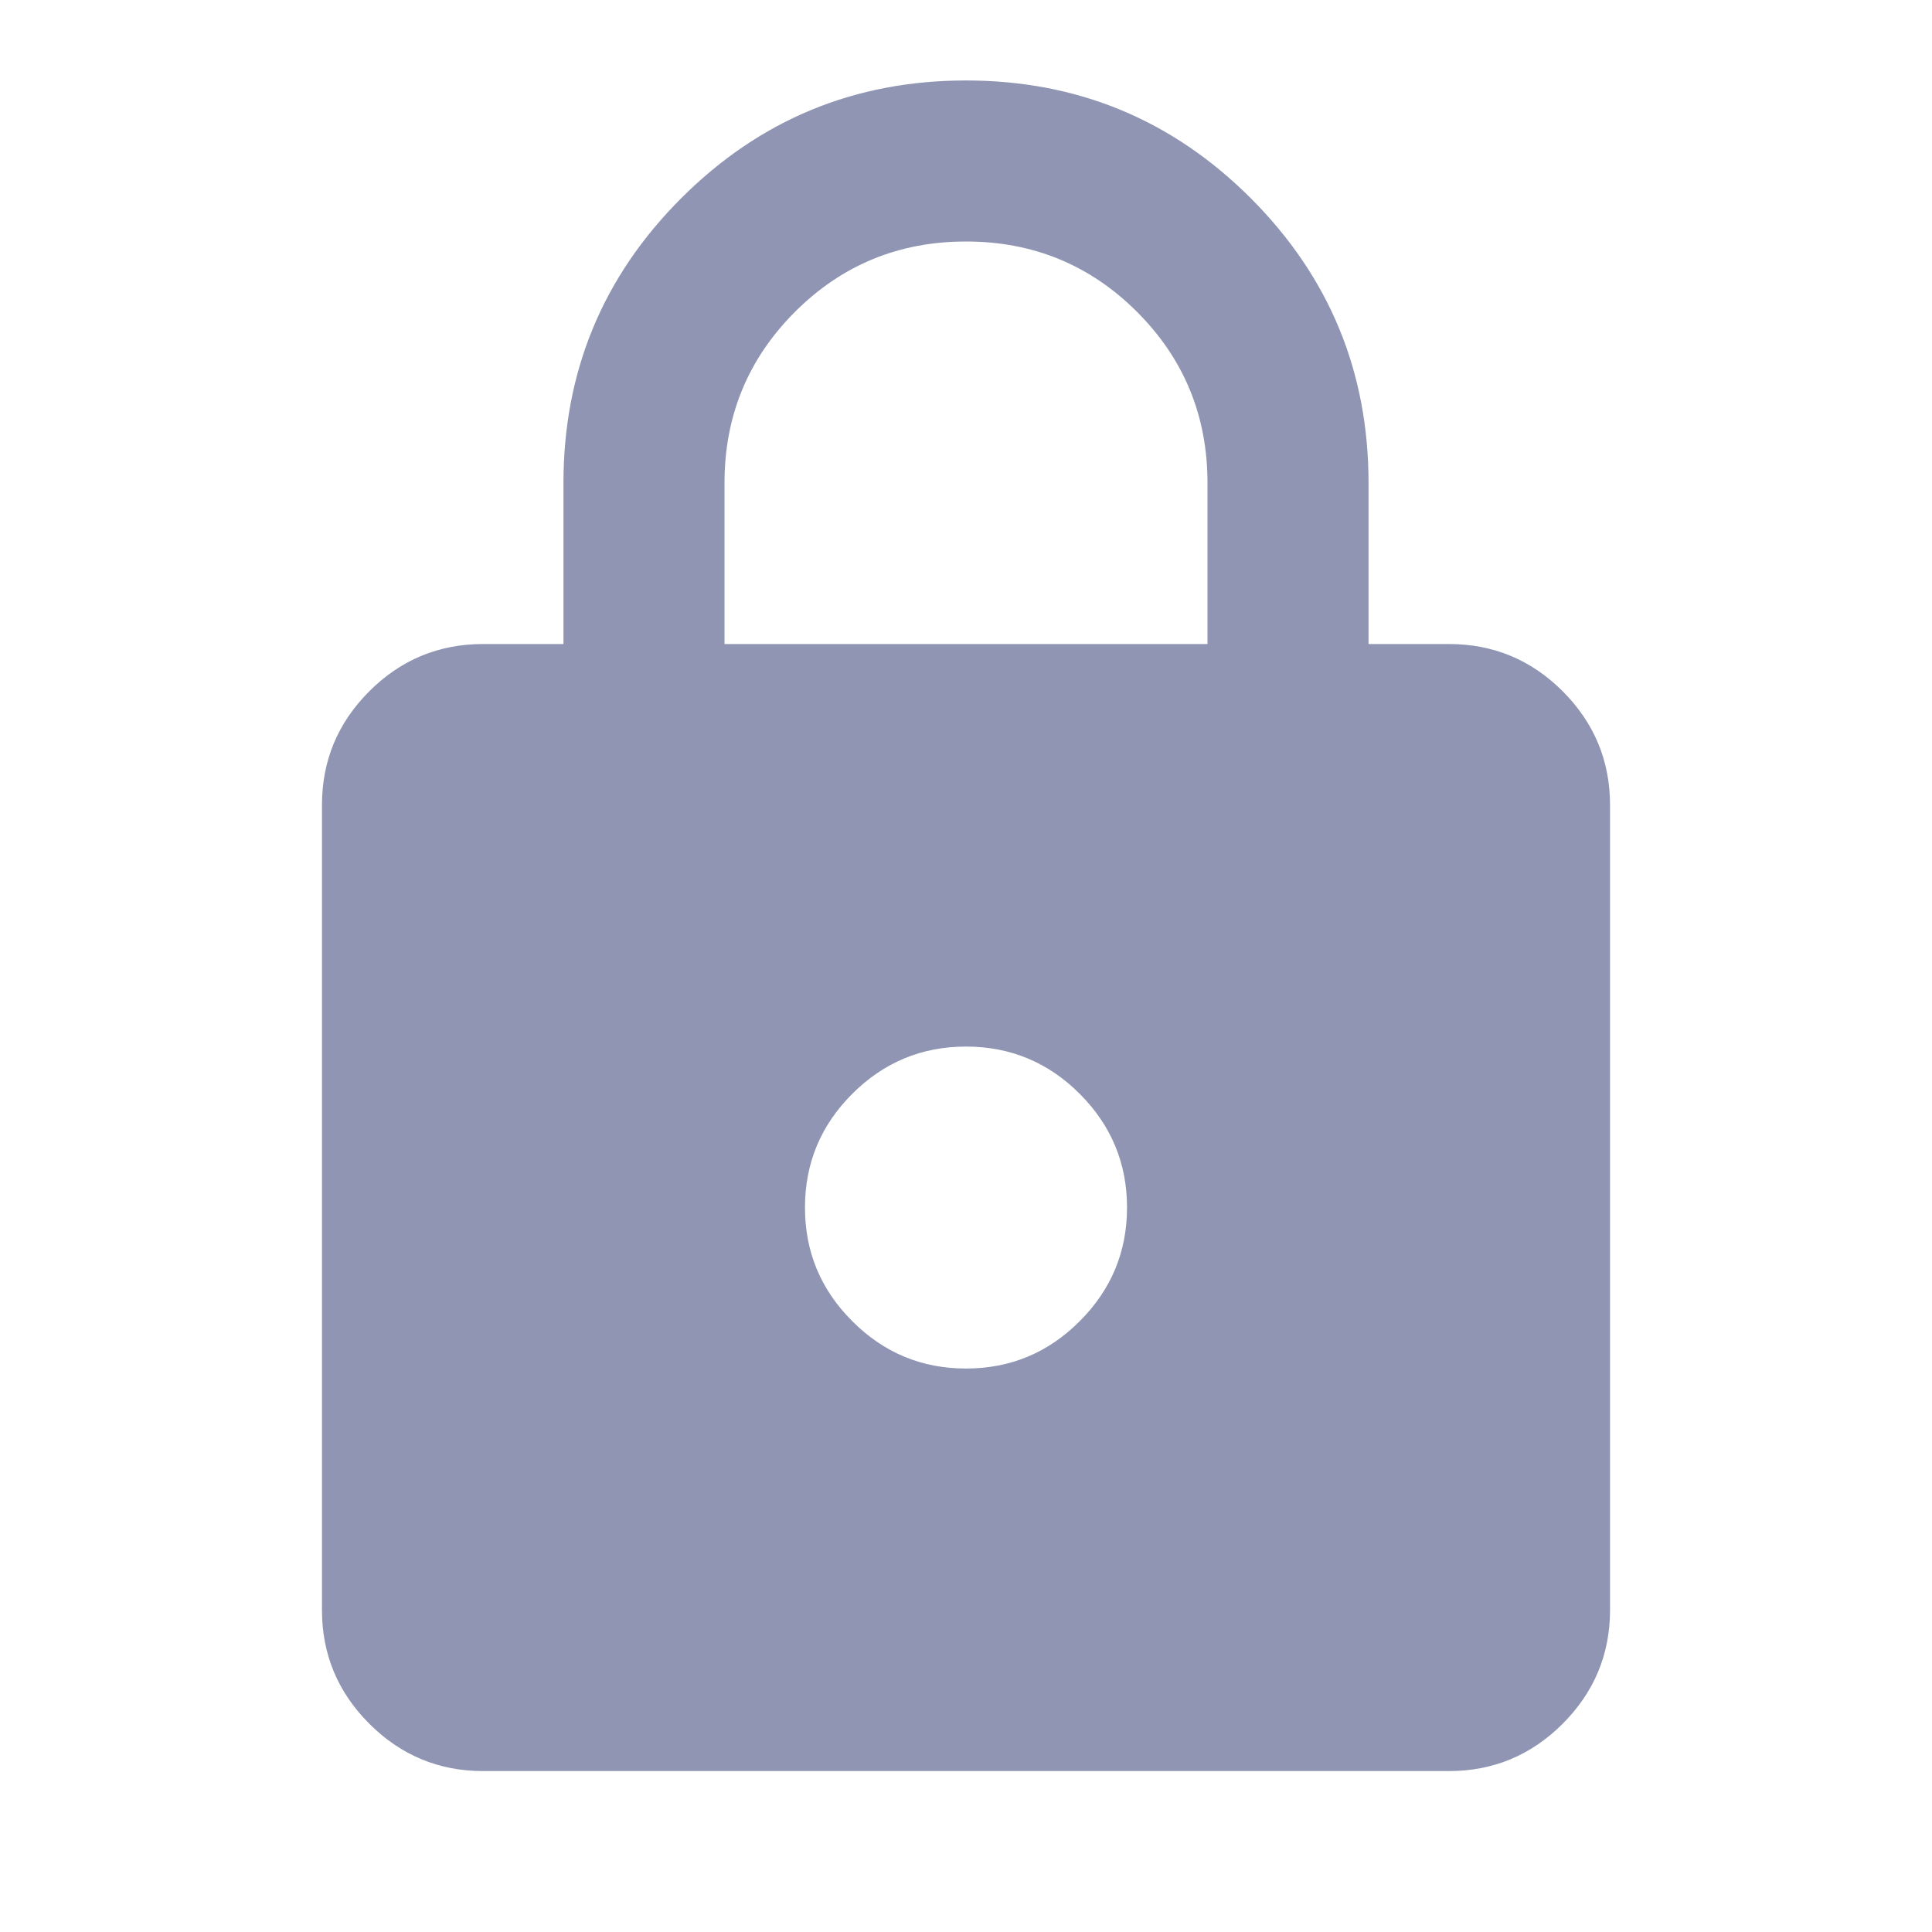 <svg xmlns="http://www.w3.org/2000/svg" width="20" height="20" viewBox="0 0 20 20" fill="none">
  <path
    d="M5 18.334C4.542 18.334 4.149 18.17 3.823 17.844C3.496 17.517 3.333 17.125 3.333 16.667V8.334C3.333 7.875 3.496 7.483 3.823 7.156C4.149 6.83 4.542 6.667 5 6.667H5.833V5C5.833 3.847 6.239 2.865 7.052 2.052C7.864 1.24 8.847 0.833 10 0.833C11.153 0.833 12.135 1.24 12.948 2.052C13.76 2.865 14.167 3.847 14.167 5V6.667H15C15.458 6.667 15.851 6.83 16.177 7.156C16.503 7.483 16.667 7.875 16.667 8.334V16.667C16.667 17.125 16.503 17.517 16.177 17.844C15.851 18.17 15.458 18.334 15 18.334H5ZM10 14.167C10.458 14.167 10.851 14.004 11.177 13.677C11.503 13.351 11.667 12.959 11.667 12.5C11.667 12.042 11.503 11.649 11.177 11.323C10.851 10.997 10.458 10.834 10 10.834C9.542 10.834 9.149 10.997 8.823 11.323C8.496 11.649 8.333 12.042 8.333 12.5C8.333 12.959 8.496 13.351 8.823 13.677C9.149 14.004 9.542 14.167 10 14.167ZM7.5 6.667H12.5V5C12.5 4.306 12.257 3.715 11.771 3.229C11.285 2.743 10.694 2.5 10 2.5C9.305 2.5 8.715 2.743 8.229 3.229C7.743 3.715 7.5 4.306 7.5 5V6.667Z"
    fill="#8F95B2"
  />
</svg>